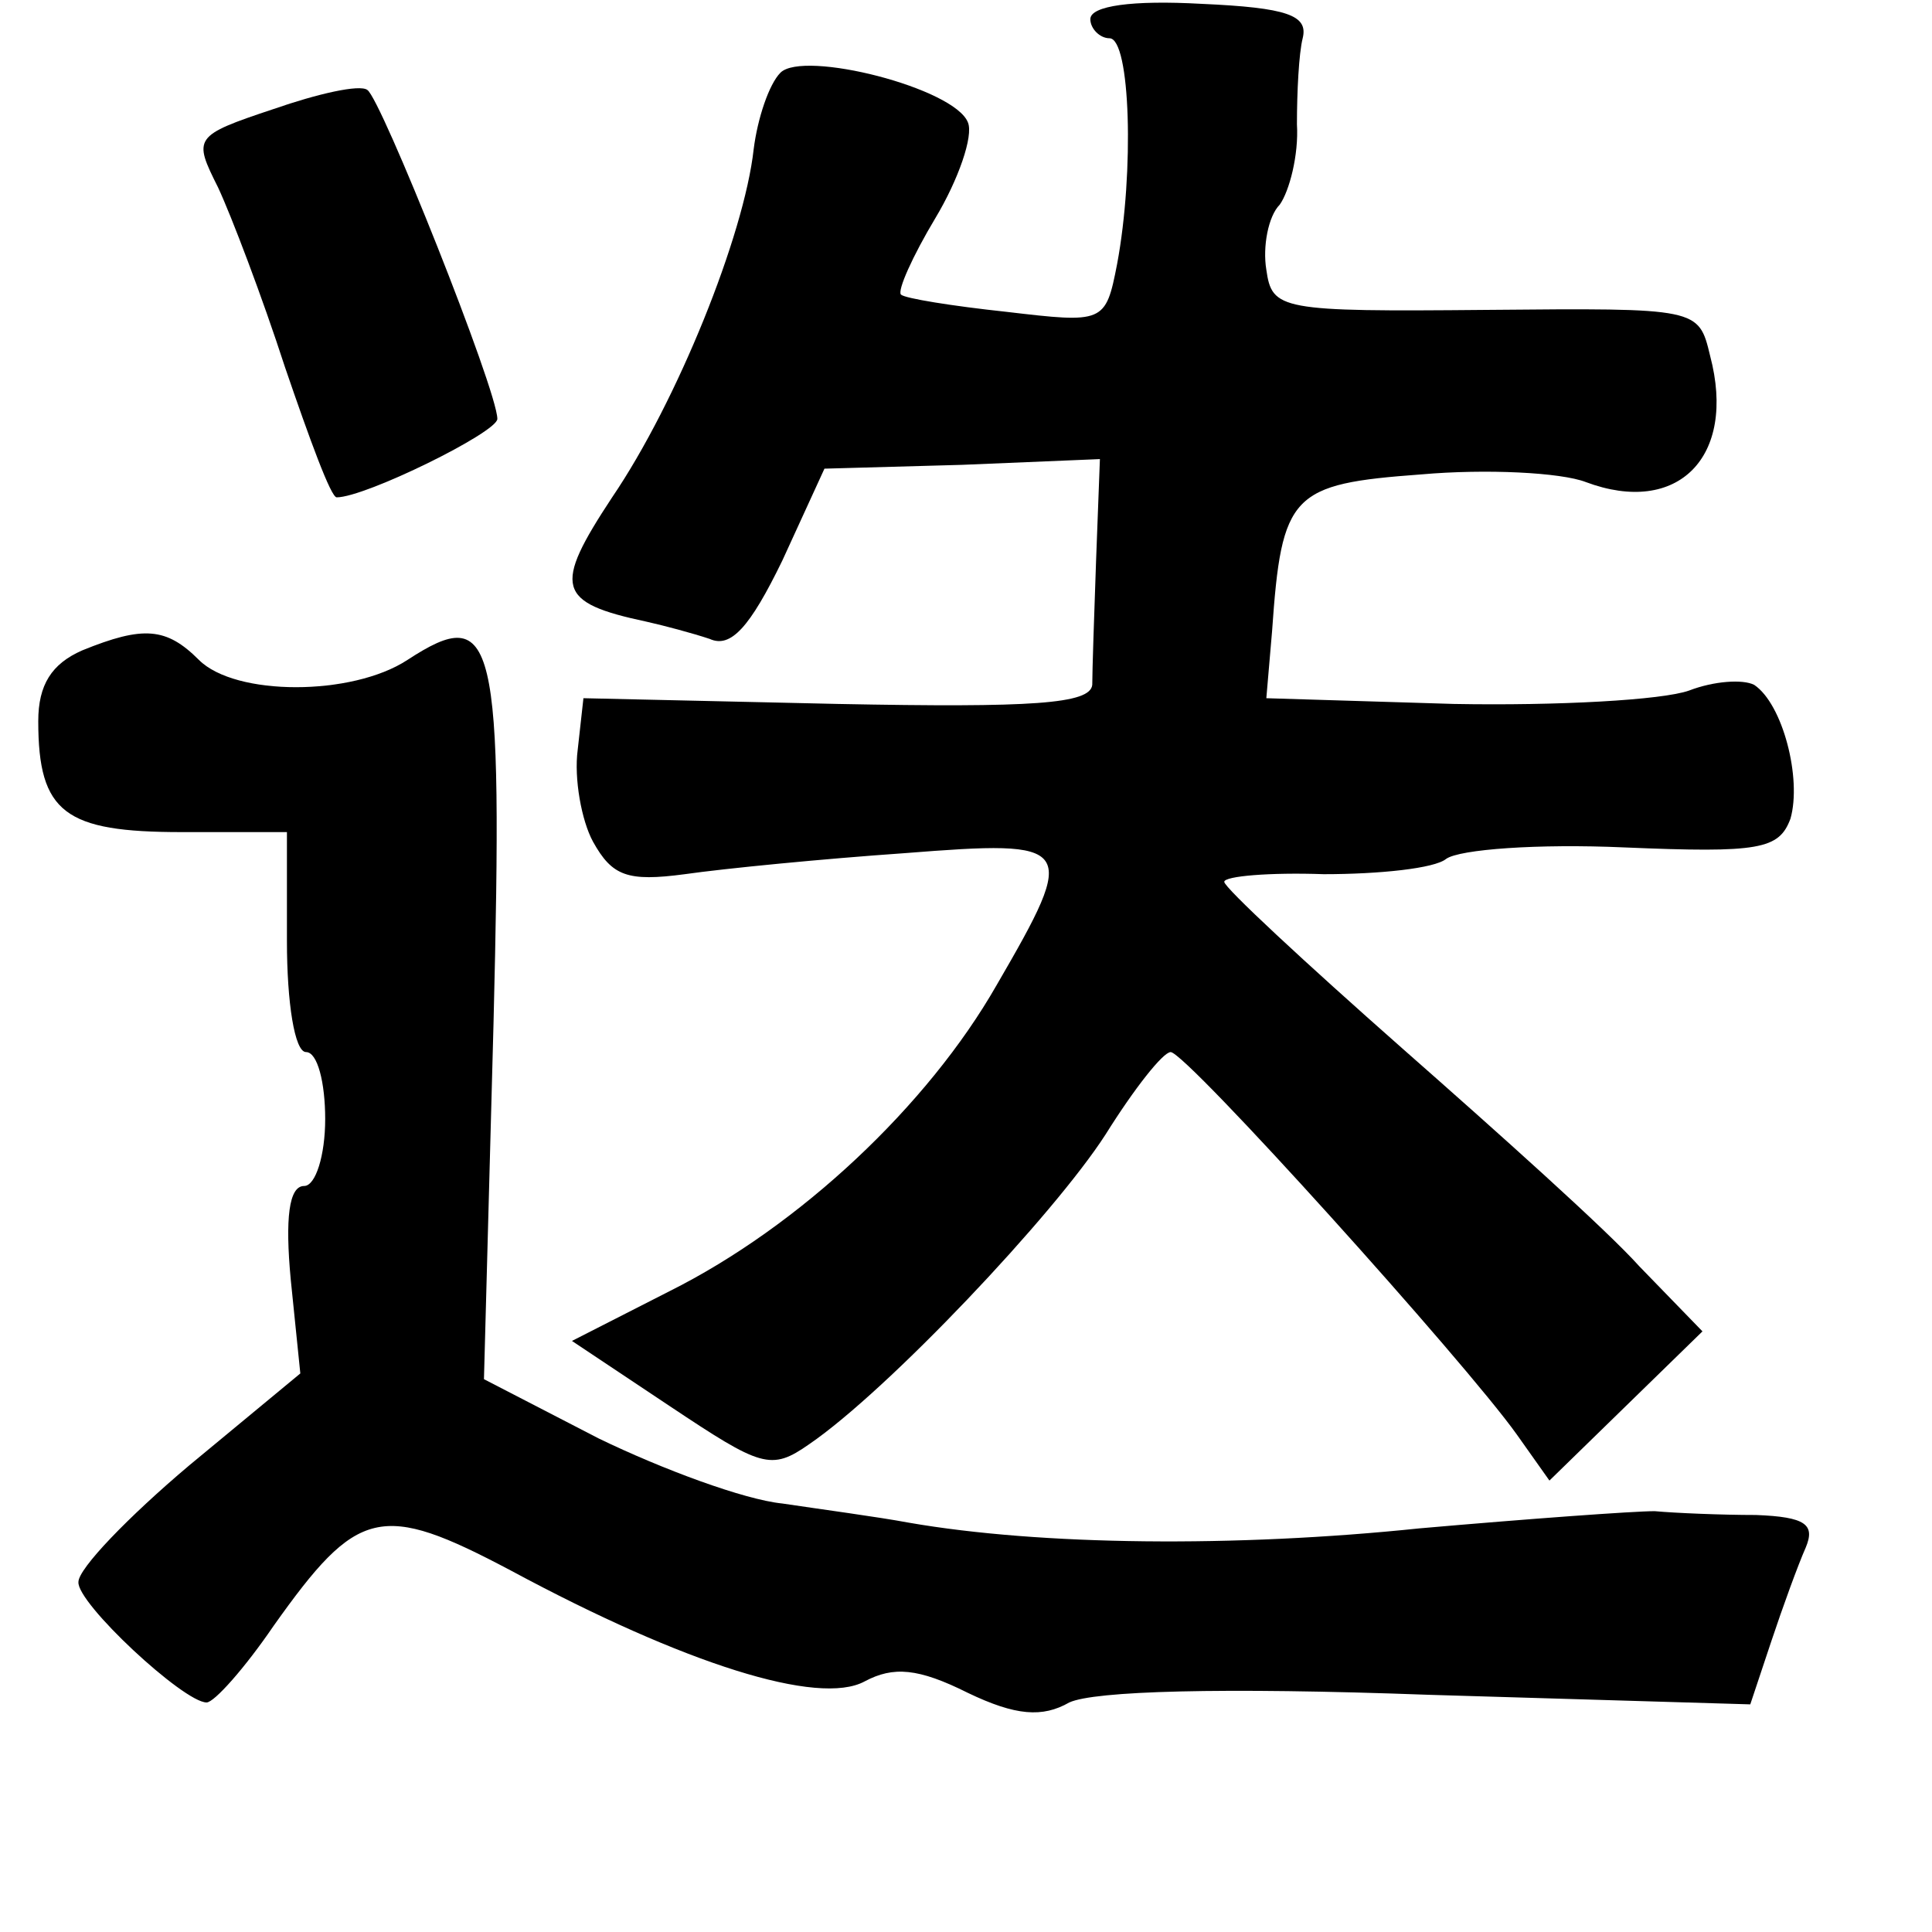 <?xml version="1.0" standalone="no"?>
<!DOCTYPE svg PUBLIC "-//W3C//DTD SVG 20010904//EN"
 "http://www.w3.org/TR/2001/REC-SVG-20010904/DTD/svg10.dtd">
<svg version="1.0" xmlns="http://www.w3.org/2000/svg"
 width="101pt" height="101pt" viewBox="0 0 101 101"
 preserveAspectRatio="xMidYMid meet">
<g transform="translate(0,101) scale(0.1,-0.1)"
fill="#000000" stroke="none">
<path d="M570 1000 c0 -5 5 -10 10 -10 11 0 13 -70 4 -118 -6 -31 -7 -31 -58
-25 -28 3 -53 7 -55 9 -2 2 6 20 18 40 12 20 20 43 17 50 -7 18 -86 38 -98 26
-6 -6 -12 -24 -14 -40 -5 -45 -40 -132 -74 -182 -31 -47 -29 -55 18 -65 9 -2
24 -6 33 -9 11 -5 21 6 38 41 l22 48 72 2 72 3 -2 -53 c-1 -28 -2 -58 -2 -65
-1 -10 -31 -12 -133 -10 l-133 3 -3 -27 c-2 -15 2 -37 8 -48 10 -18 18 -21 48
-17 21 3 72 8 115 11 89 7 91 5 48 -69 -36 -63 -103 -126 -171 -160 l-51 -26
51 -34 c48 -32 53 -34 73 -20 41 28 128 120 155 162 15 24 30 43 34 43 8 0
154 -162 181 -200 l17 -24 40 39 40 39 -33 34 c-17 19 -74 70 -124 114 -51 45
-93 84 -93 87 0 3 24 5 52 4 29 0 58 3 64 8 7 5 48 8 93 6 71 -3 81 -1 87 15
6 21 -4 60 -19 70 -6 3 -21 2 -34 -3 -14 -5 -69 -8 -123 -7 l-98 3 3 35 c5 72
10 77 78 82 34 3 73 1 86 -4 48 -18 79 13 65 66 -6 25 -6 25 -117 24 -108 -1
-112 0 -115 21 -2 12 1 28 7 34 5 7 10 26 9 42 0 17 1 37 3 45 3 12 -8 16 -53
18 -36 2 -58 -1 -58 -8z"/>
<path d="M143 953 c-42 -14 -42 -15 -29 -41 7 -15 23 -57 35 -94 13 -38 24
-68 27 -68 15 0 84 34 84 41 0 15 -61 168 -68 172 -4 3 -26 -2 -49 -10z"/>
<path d="M43 670 c-16 -7 -23 -18 -23 -37 0 -48 14 -58 75 -58 l55 0 0 -57 c0
-32 4 -58 10 -58 6 0 10 -16 10 -35 0 -19 -5 -35 -11 -35 -8 0 -10 -17 -7 -49
l5 -49 -58 -48 c-32 -27 -58 -54 -58 -61 -1 -11 55 -63 67 -63 4 0 20 18 35
40 44 62 56 65 124 29 91 -49 161 -71 185 -58 15 8 28 7 54 -6 25 -12 39 -13
53 -5 13 6 79 8 188 4 l168 -5 11 33 c6 18 14 40 18 49 5 12 0 16 -26 17 -18
0 -42 1 -53 2 -11 0 -66 -4 -123 -9 -96 -10 -198 -9 -267 3 -16 3 -46 7 -66
10 -20 2 -63 18 -96 34 l-60 31 5 186 c5 203 1 220 -45 190 -29 -19 -90 -19
-109 0 -17 17 -29 18 -61 5z"/>
</g>
</svg>
